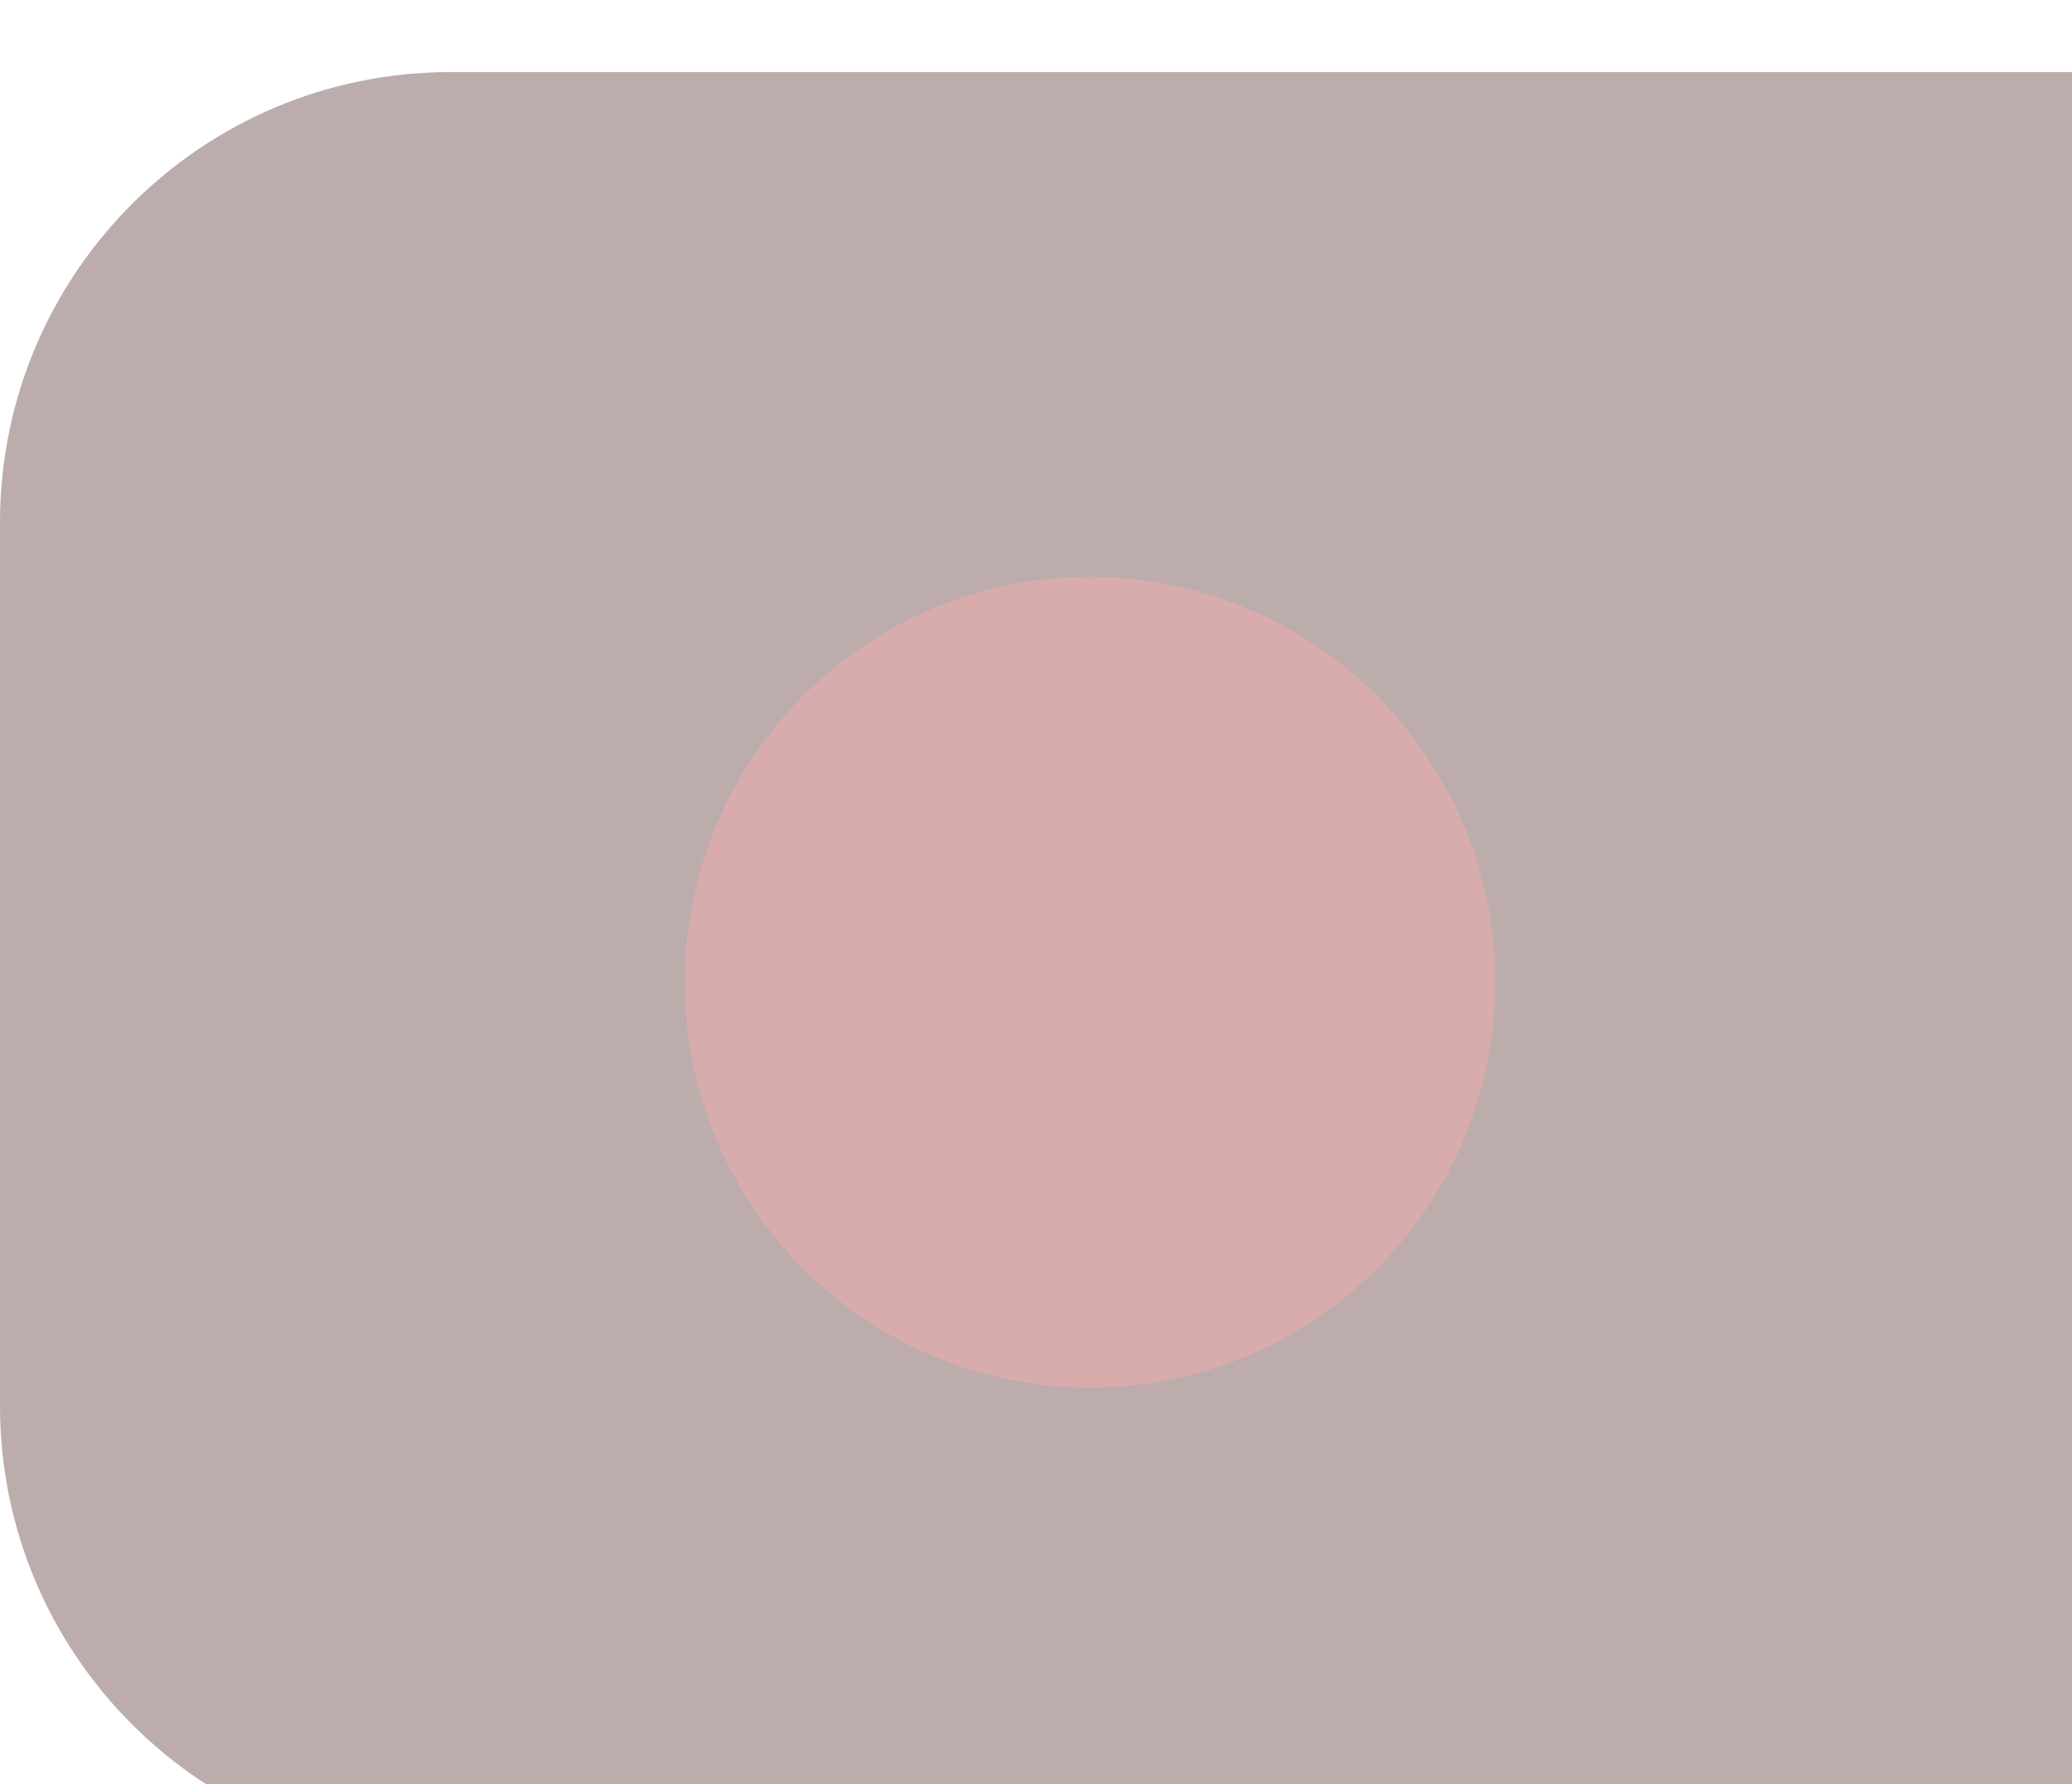 <svg width="115" height="99" viewBox="0 0 115 99" fill="none" xmlns="http://www.w3.org/2000/svg">
<g id="nav_item_2p2">
<g id="Rectangle 10" filter="url(#filter0_i_219_270)">
<path d="M0 25C0 11.193 11.193 0 25 0H115V99H25C11.193 99 0 87.807 0 74V25Z" fill="#988080" fill-opacity="0.65"/>
</g>
<g id="Ellipse 21" filter="url(#filter1_d_219_270)">
<circle cx="60.5" cy="48.5" r="22.5" fill="#D8ACAC"/>
</g>
</g>
<defs>
<filter id="filter0_i_219_270" x="0" y="0" width="115" height="103" filterUnits="userSpaceOnUse" color-interpolation-filters="sRGB">
<feFlood flood-opacity="0" result="BackgroundImageFix"/>
<feBlend mode="normal" in="SourceGraphic" in2="BackgroundImageFix" result="shape"/>
<feColorMatrix in="SourceAlpha" type="matrix" values="0 0 0 0 0 0 0 0 0 0 0 0 0 0 0 0 0 0 127 0" result="hardAlpha"/>
<feOffset dy="4"/>
<feGaussianBlur stdDeviation="2"/>
<feComposite in2="hardAlpha" operator="arithmetic" k2="-1" k3="1"/>
<feColorMatrix type="matrix" values="0 0 0 0 0 0 0 0 0 0 0 0 0 0 0 0 0 0 0.35 0"/>
<feBlend mode="normal" in2="shape" result="effect1_innerShadow_219_270"/>
</filter>
<filter id="filter1_d_219_270" x="32" y="26" width="57" height="57" filterUnits="userSpaceOnUse" color-interpolation-filters="sRGB">
<feFlood flood-opacity="0" result="BackgroundImageFix"/>
<feColorMatrix in="SourceAlpha" type="matrix" values="0 0 0 0 0 0 0 0 0 0 0 0 0 0 0 0 0 0 127 0" result="hardAlpha"/>
<feOffset dy="6"/>
<feGaussianBlur stdDeviation="3"/>
<feComposite in2="hardAlpha" operator="out"/>
<feColorMatrix type="matrix" values="0 0 0 0 0 0 0 0 0 0 0 0 0 0 0 0 0 0 0.55 0"/>
<feBlend mode="normal" in2="BackgroundImageFix" result="effect1_dropShadow_219_270"/>
<feBlend mode="normal" in="SourceGraphic" in2="effect1_dropShadow_219_270" result="shape"/>
</filter>
</defs>
</svg>
